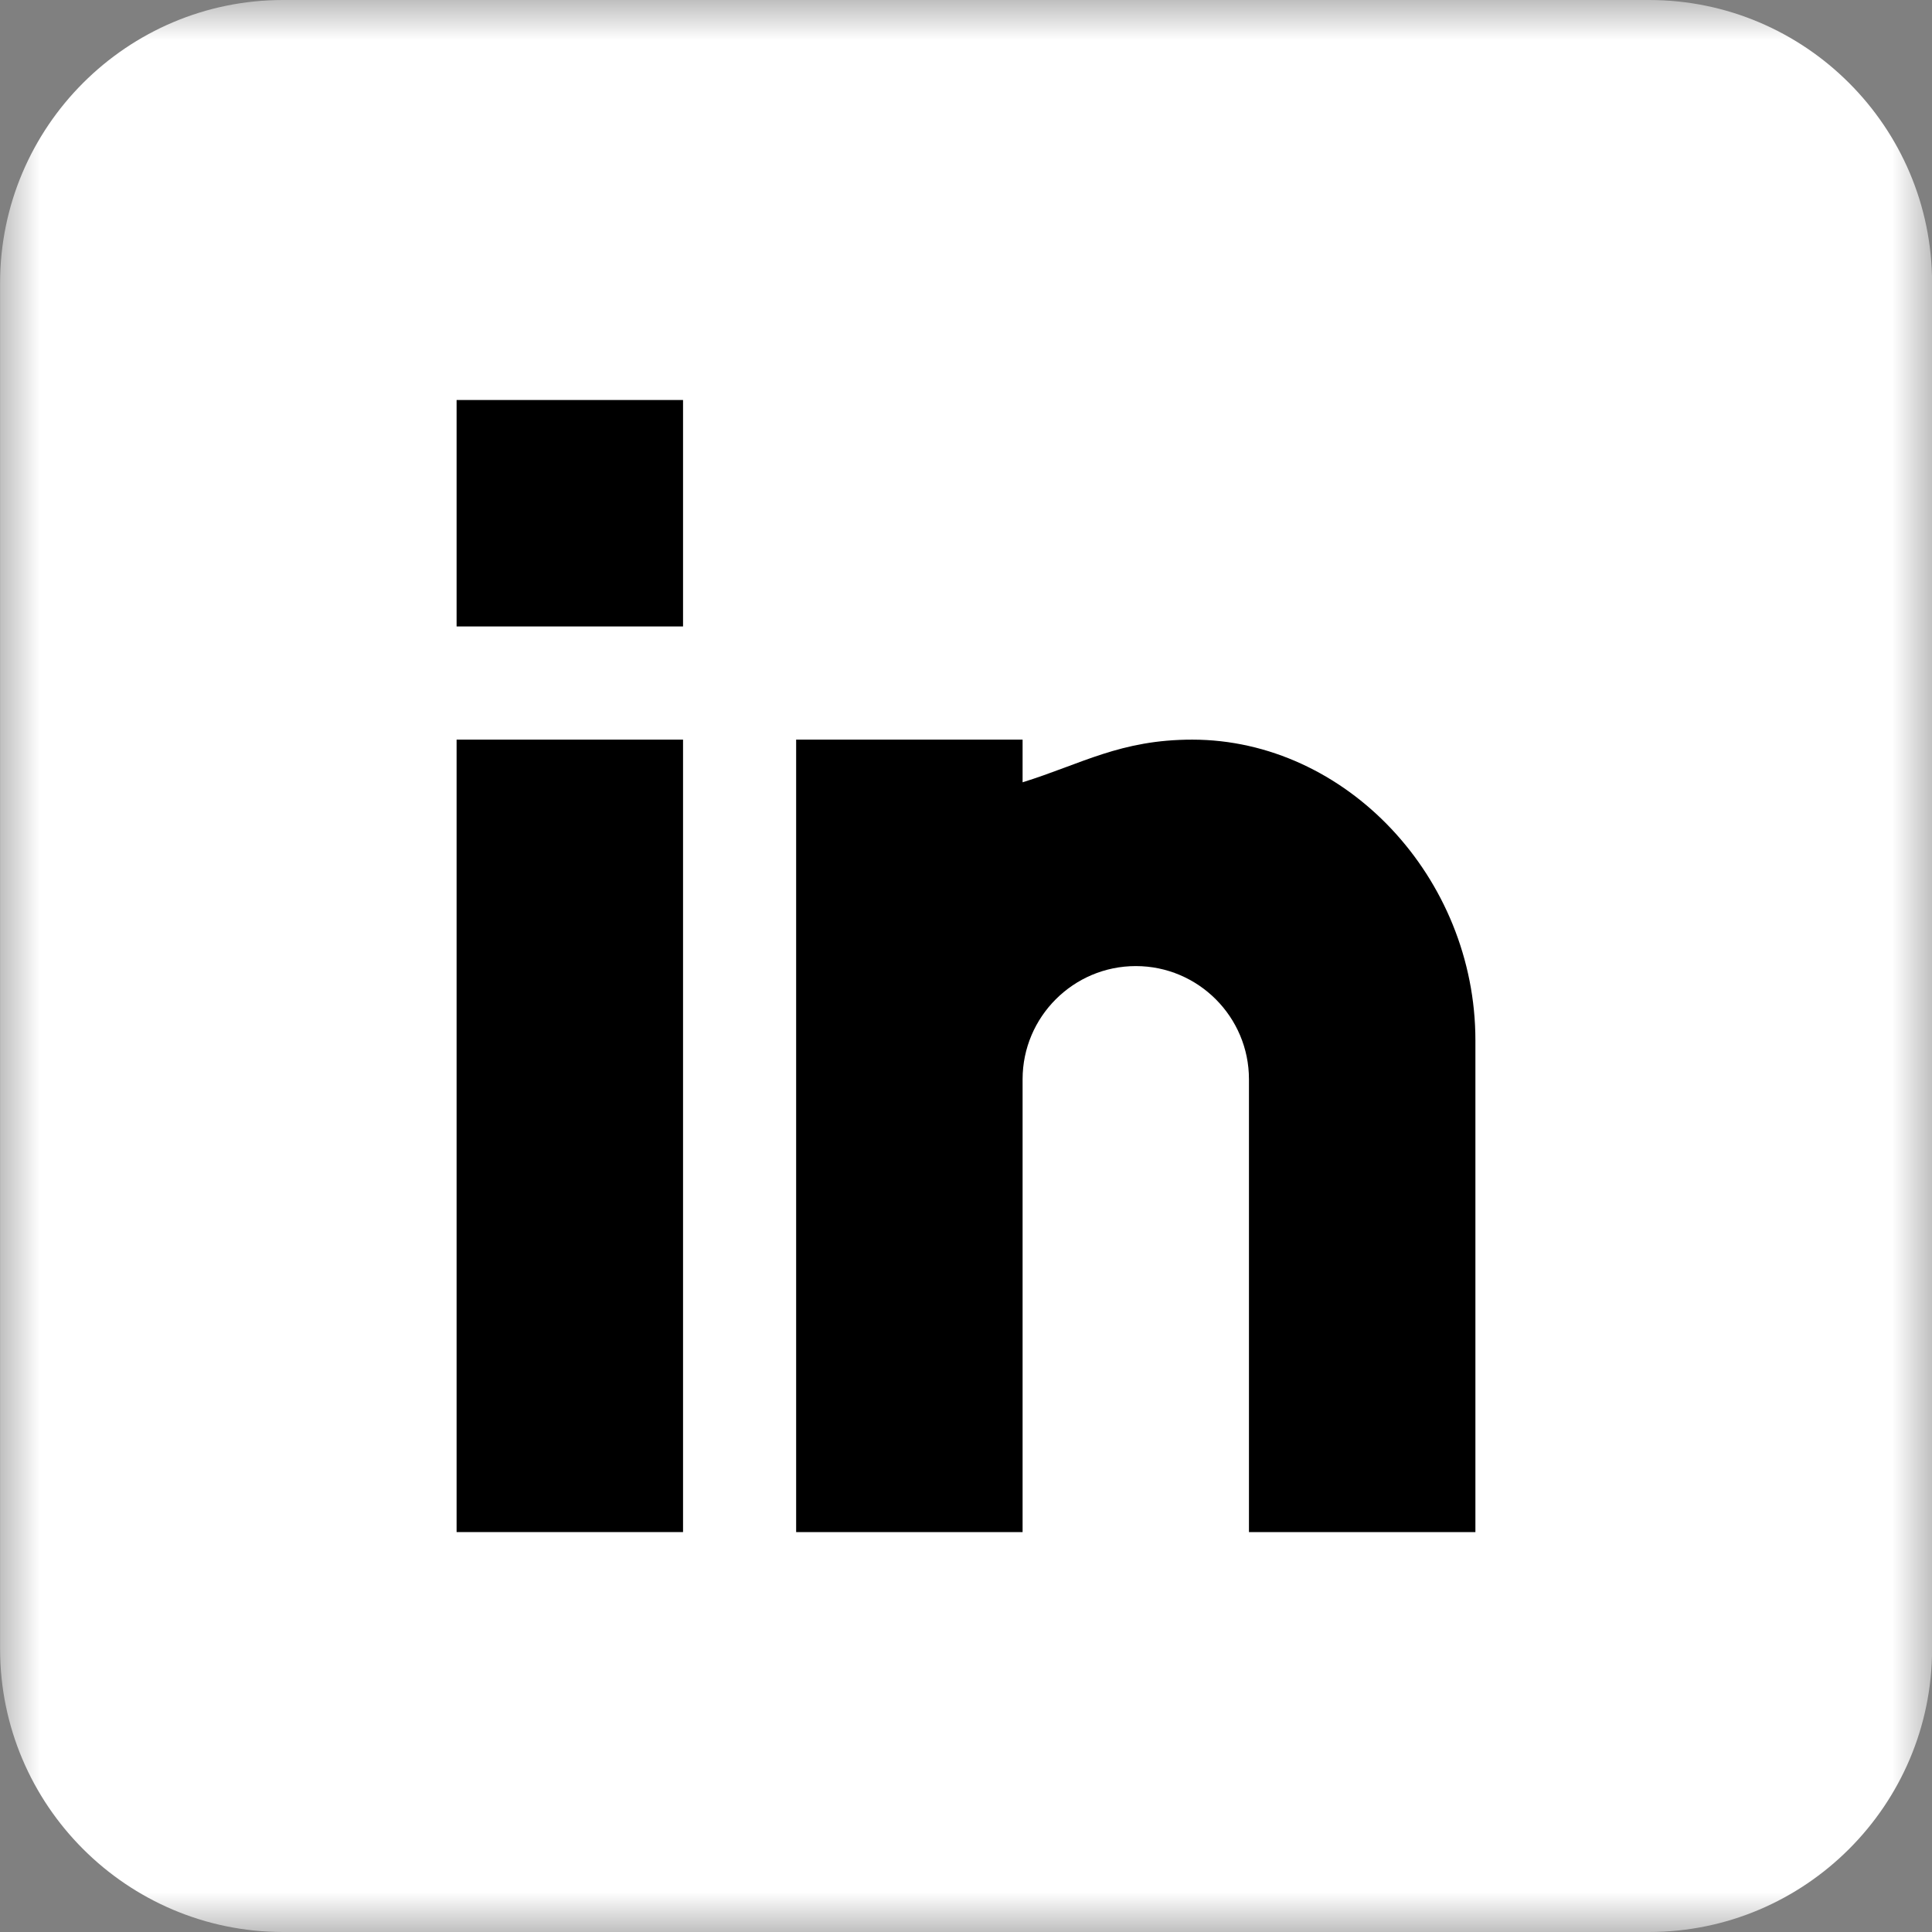 <?xml version="1.0" encoding="UTF-8"?>
<svg width="24px" height="24px" viewBox="0 0 24 24" version="1.1" xmlns="http://www.w3.org/2000/svg" xmlns:xlink="http://www.w3.org/1999/xlink">
    <rect x="0" y="0" width="24" height="24" fill="#808080" stroke="none"/>
    <!-- Generator: Sketch 55.2 (78181) - https://sketchapp.com -->
    <title>Group 8</title>
    <desc>Created with Sketch.</desc>
    <defs>
        <polygon id="path-1" points="0.001 0 24 0 24 24 0.001 24"></polygon>
        <polygon id="path-3" points="0 24 24 24 24 0 0 0"></polygon>
    </defs>
    <g id="Symbols" stroke="none" stroke-width="1" fill="none" fill-rule="evenodd">
        <g id="Desktop/Footer" transform="translate(-472, -384)">
            <g id="Footer">
                <g id="Icons" transform="translate(432, 384)">
                    <g id="Group-8" transform="translate(40, 0)">
                        <g id="Group-3">
                            <mask id="mask-2" fill="white">
                                <use xlink:href="#path-1"></use>
                            </mask>
                            <g id="Clip-2"></g>
                            <path d="M20.485,0 L3.516,0 C1.578,0 0.001,1.577 0.001,3.516 L0.001,20.484 C0.001,22.423 1.578,24 3.516,24 L20.485,24 C22.423,24 24.001,22.423 24.001,20.484 L24.001,3.516 C24.001,1.577 22.423,0 20.485,0" id="Fill-1" fill="#FFFFFF" mask="url(#mask-2)"></path>
                        </g>
                        <mask id="mask-4" fill="white">
                            <use xlink:href="#path-3"></use>
                        </mask>
                        <g id="Clip-5"></g>
                        <polygon id="Fill-4" fill="#000000" mask="url(#mask-4)" points="5.672 19.032 8.485 19.032 8.485 9.188 5.672 9.188"></polygon>
                        <polygon id="Fill-6" fill="#000000" mask="url(#mask-4)" points="5.672 7.782 8.485 7.782 8.485 4.969 5.672 4.969"></polygon>
                        <path d="M18.328,19.032 L15.515,19.032 L15.515,13.407 C15.515,12.632 14.885,12.001 14.109,12.001 C13.334,12.001 12.703,12.632 12.703,13.407 L12.703,19.032 L9.89,19.032 L9.89,9.188 L12.703,9.188 L12.703,9.718 C13.439,9.489 13.918,9.188 14.812,9.188 C16.72,9.19 18.328,10.901 18.328,12.924 L18.328,19.032 Z" id="Fill-7" fill="#000000" mask="url(#mask-4)"></path>
                    </g>
                </g>
            </g>
        </g>
    </g>
</svg>
